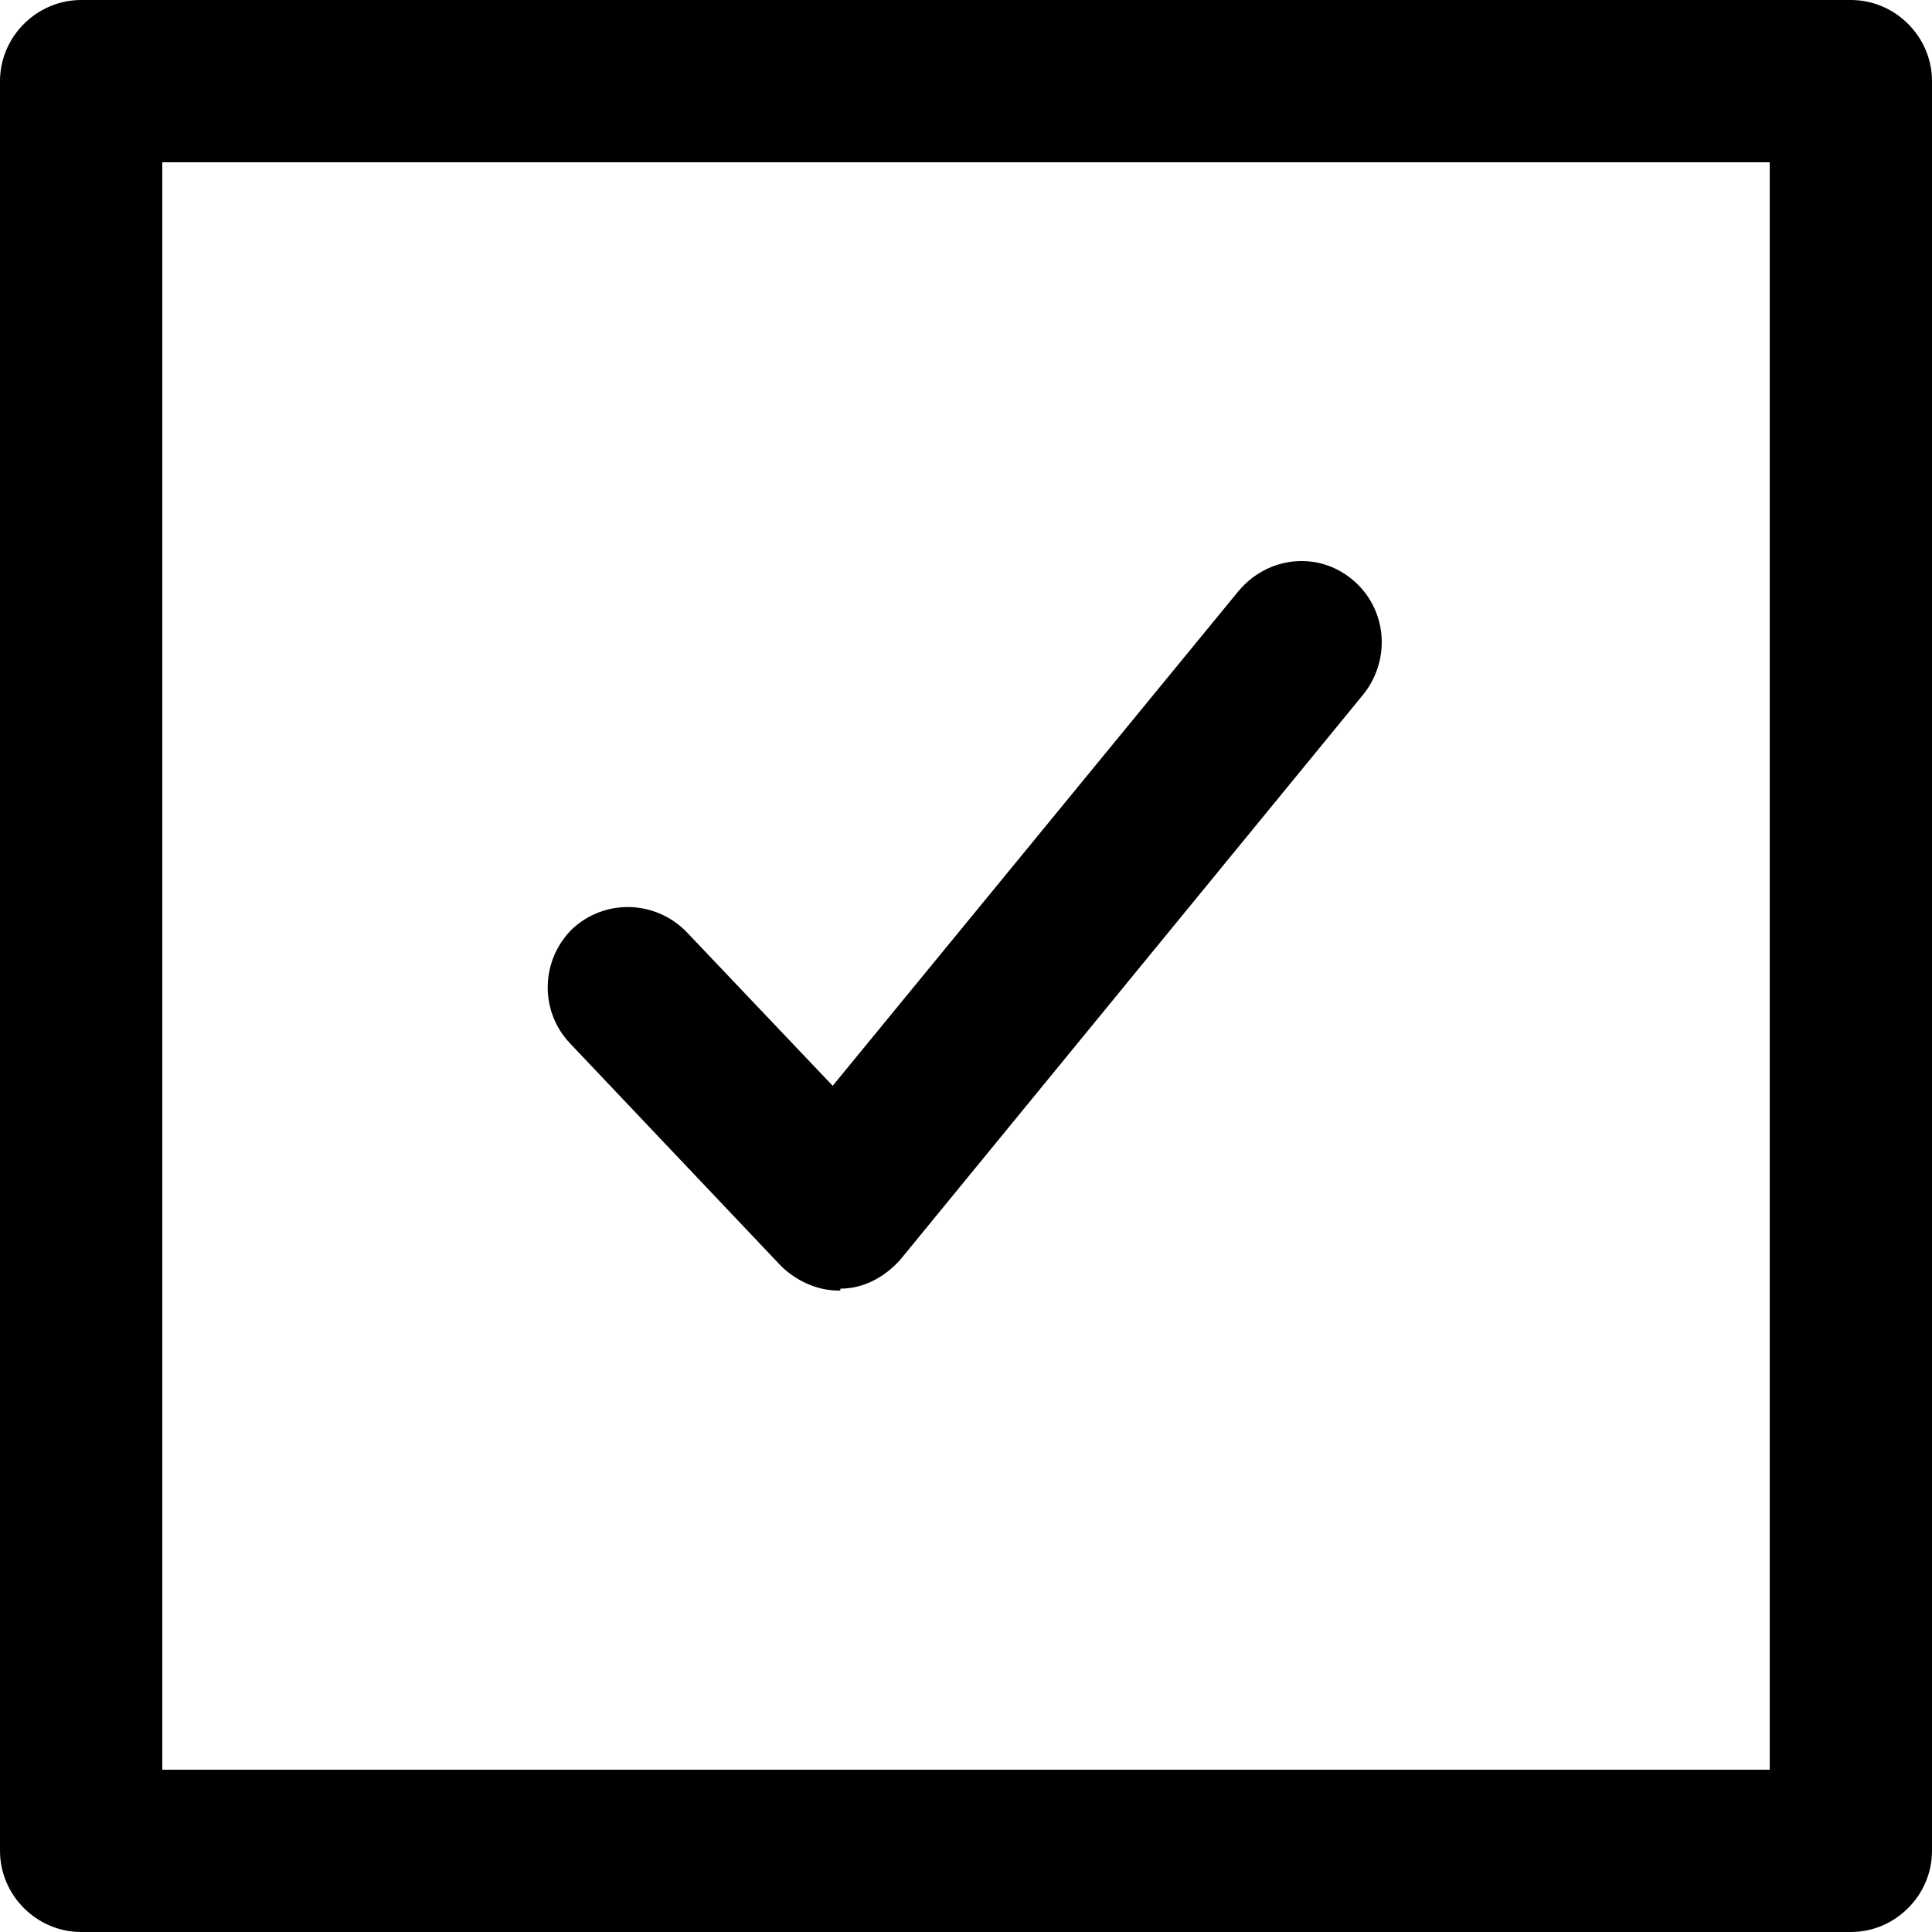 <svg xmlns="http://www.w3.org/2000/svg" xmlns:xlink="http://www.w3.org/1999/xlink" x="0" y="0" enable-background="new 0 0 100 100" version="1.1" viewBox="0 0 100 100" xml:space="preserve"><g id="accept"><g><g><path d="M43.4,66.8c-1.1,0-2.2-0.5-3-1.3L29.5,54c-1.6-1.7-1.5-4.3,0.1-5.9c1.7-1.6,4.3-1.5,5.9,0.1l7.6,8l21-25.6 c1.5-1.8,4.1-2.1,5.9-0.6c1.8,1.5,2,4.1,0.6,5.9l-24,29.3c-0.8,0.9-1.9,1.5-3.1,1.5C43.5,66.8,43.5,66.8,43.4,66.8L43.4,66.8z"/></g><g><path d="M95.8,100H4.2C1.9,100,0,98.1,0,95.8V4.2C0,1.9,1.9,0,4.2,0h91.6c2.3,0,4.2,1.9,4.2,4.2v91.6C100,98.1,98.1,100,95.8,100 L95.8,100z M8.4,91.6h83.2V8.4H8.4V91.6L8.4,91.6z"/></g></g></g></svg>